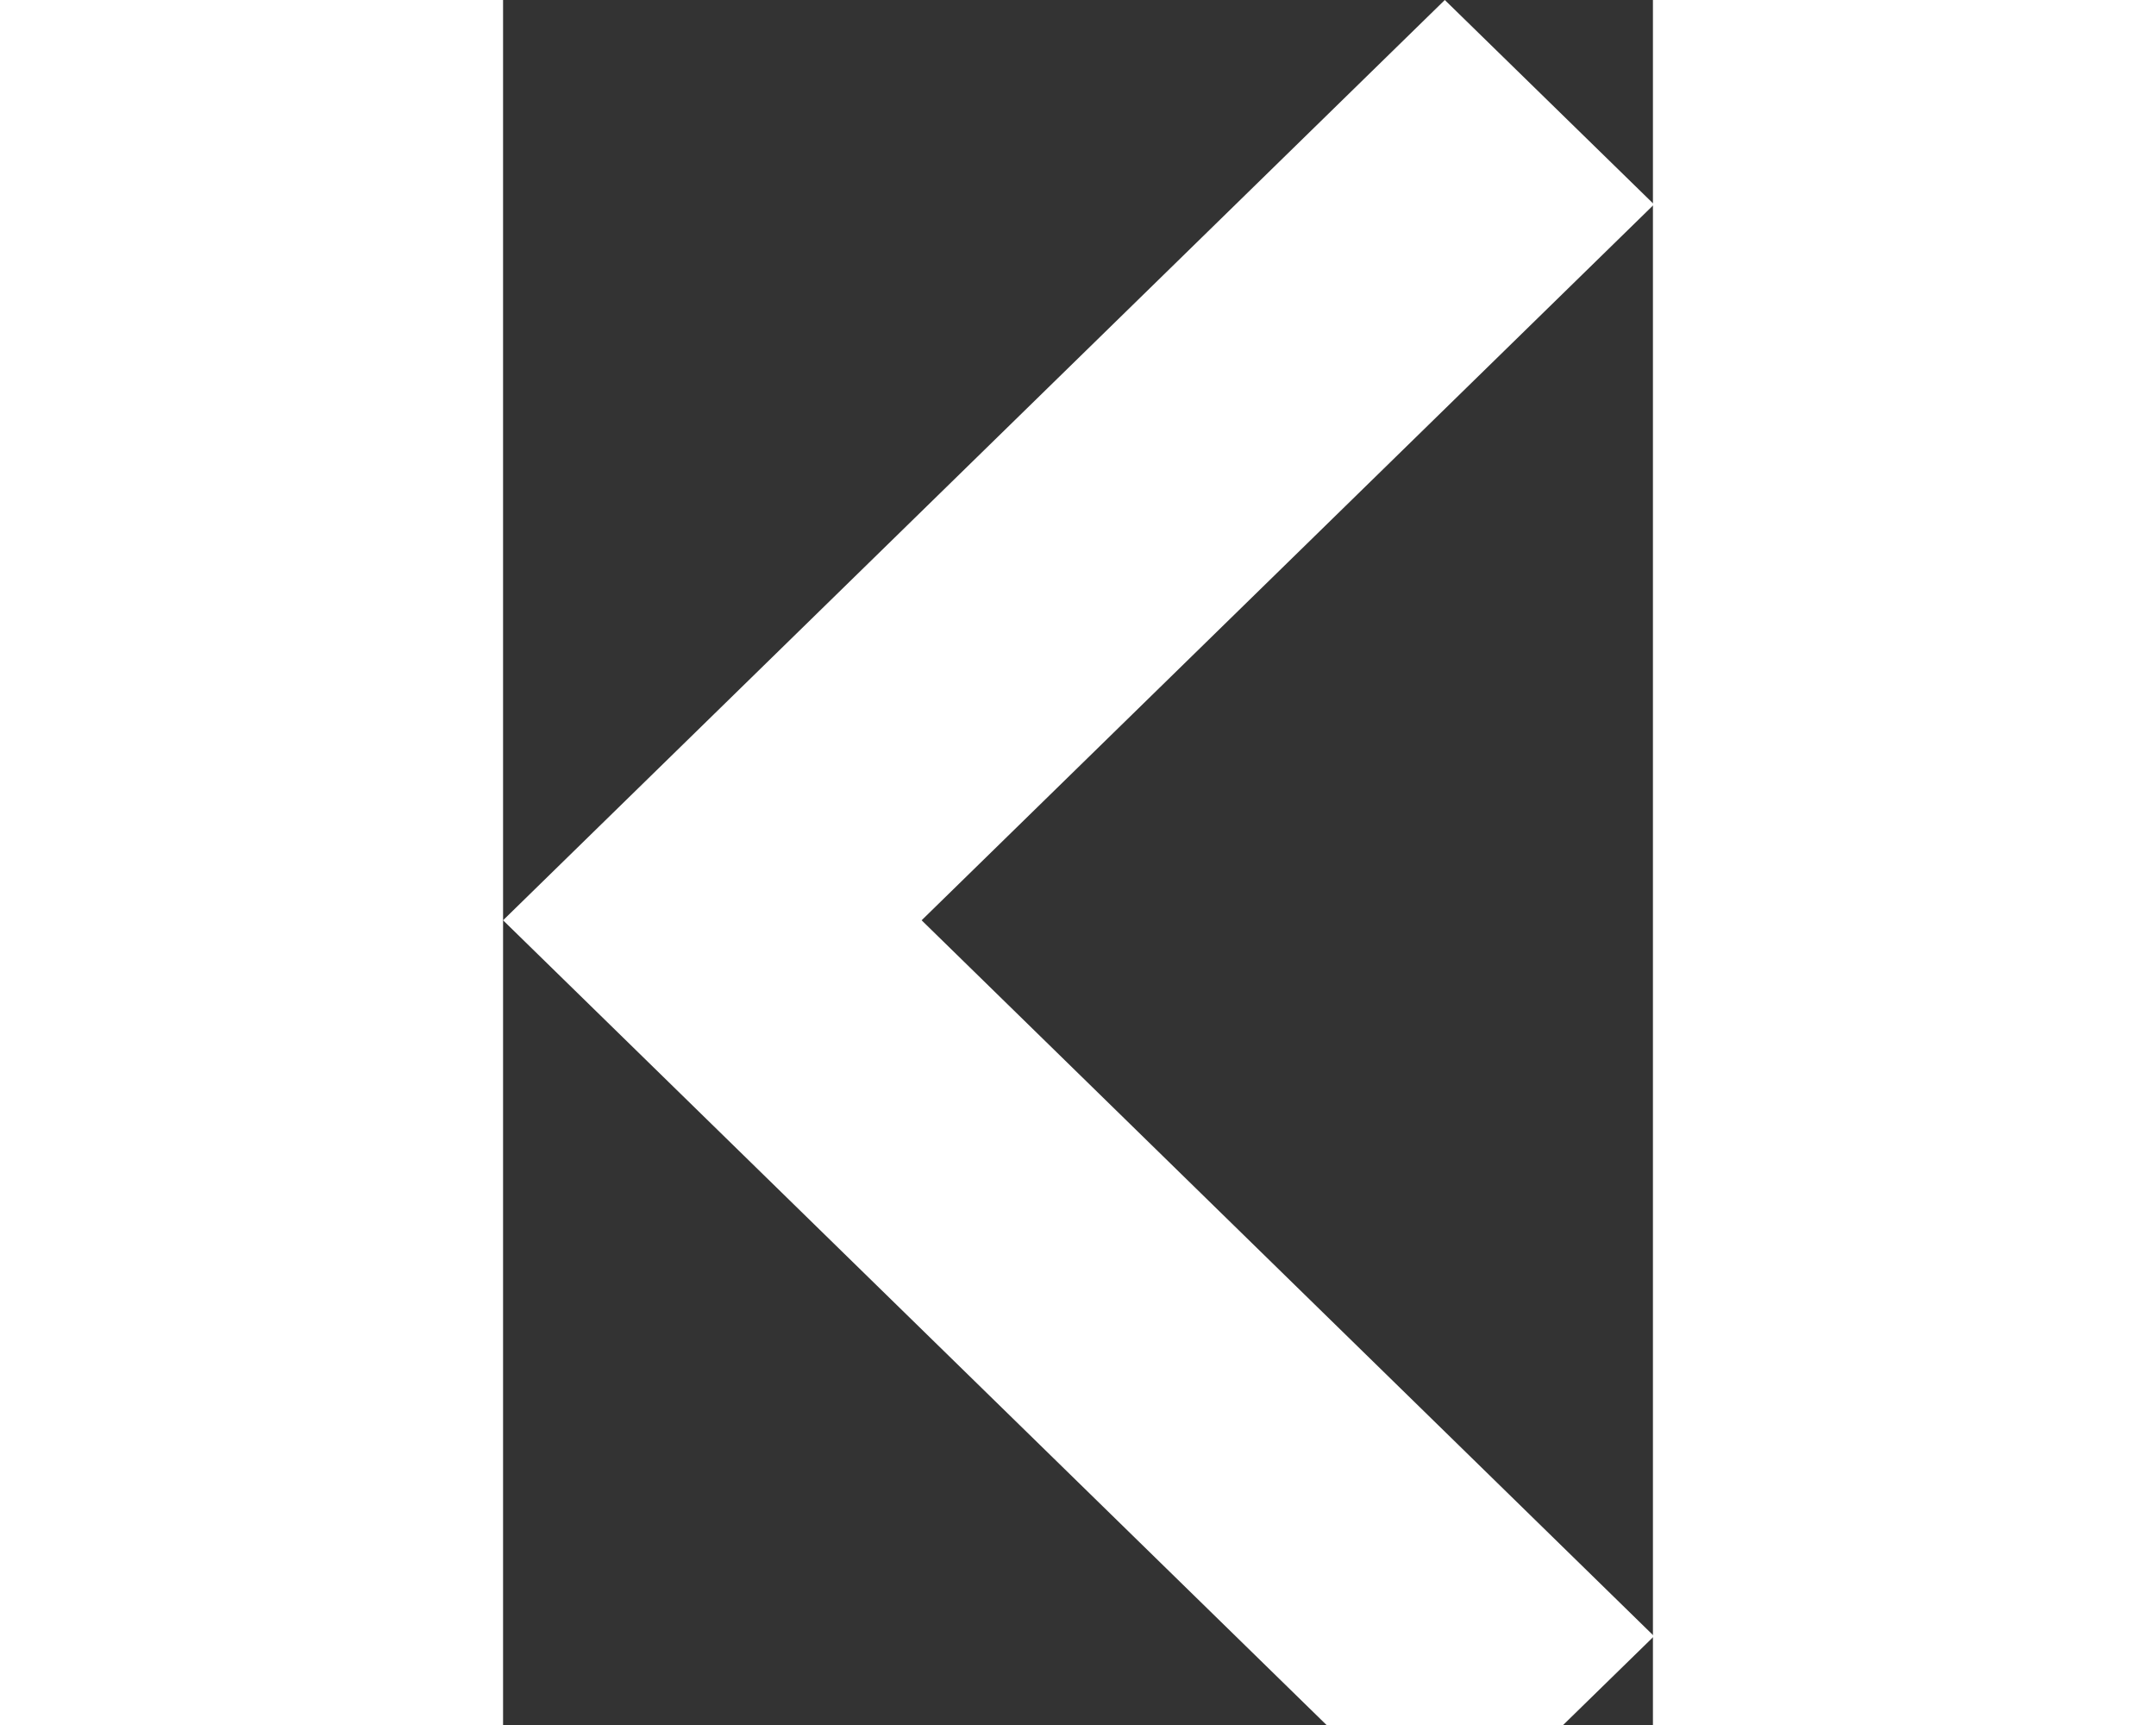 <svg width="15" height="12" viewBox="0 0 4 6" fill="none" xmlns="http://www.w3.org/2000/svg">
    <rect x="0" y="0" width="4" height="6" fill="#333333" stroke="none"/>
    <path d="M1.456 3.201L4.004 0.711L3.276 6.21784e-08L-0 3.201L3.276 6.402L4.004 5.691L1.456 3.201Z" fill="#fff" />
</svg>